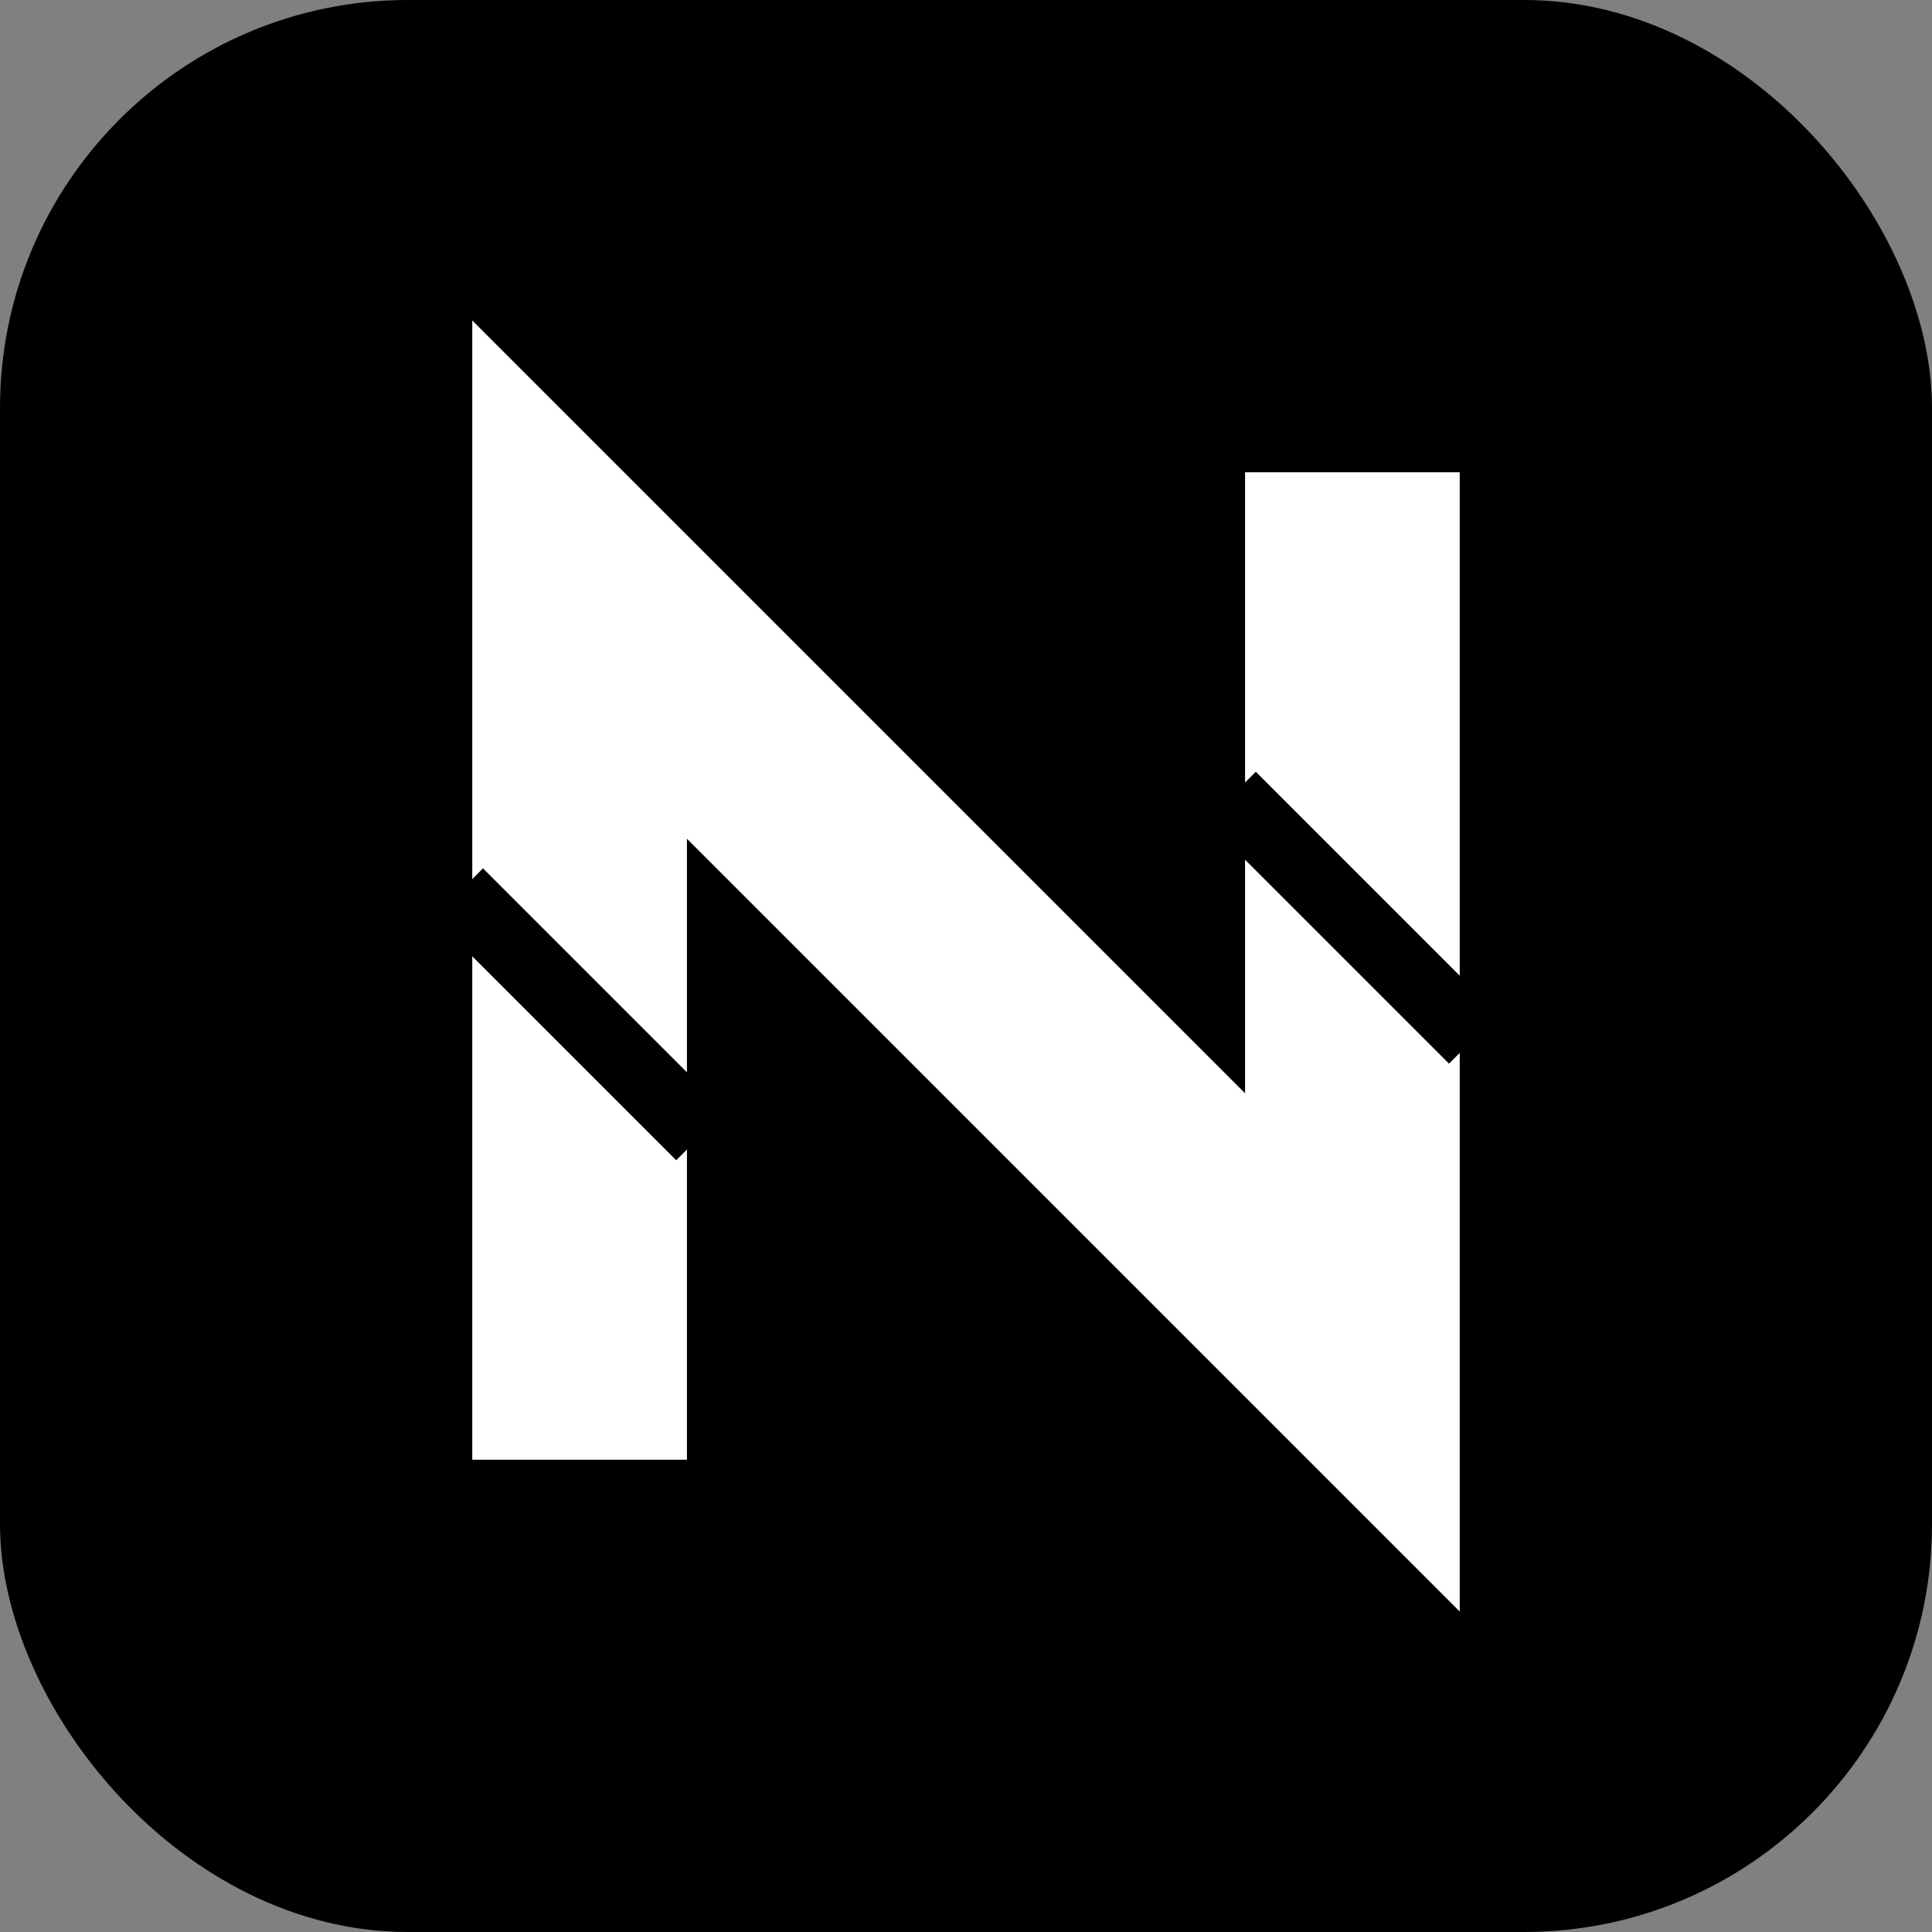 <svg xmlns="http://www.w3.org/2000/svg" viewBox="0 0 180 180">
    <rect x="0" y="0" width="180" height="180" fill="#808080" stroke="none"/>
    <rect width="180" height="180" rx="38" ry="38" fill="black"/>
    <path d="M54 126 L54 54 L126 126 L126 54" 
          stroke="white" 
          stroke-width="20" 
          fill="none"
          stroke-linecap="square"/>
    <path d="M45 85.5 L63 103.5 M117 76.5 L135 94.5" 
          stroke="black" 
          stroke-width="6.5" 
          stroke-linecap="square"/>
</svg>
